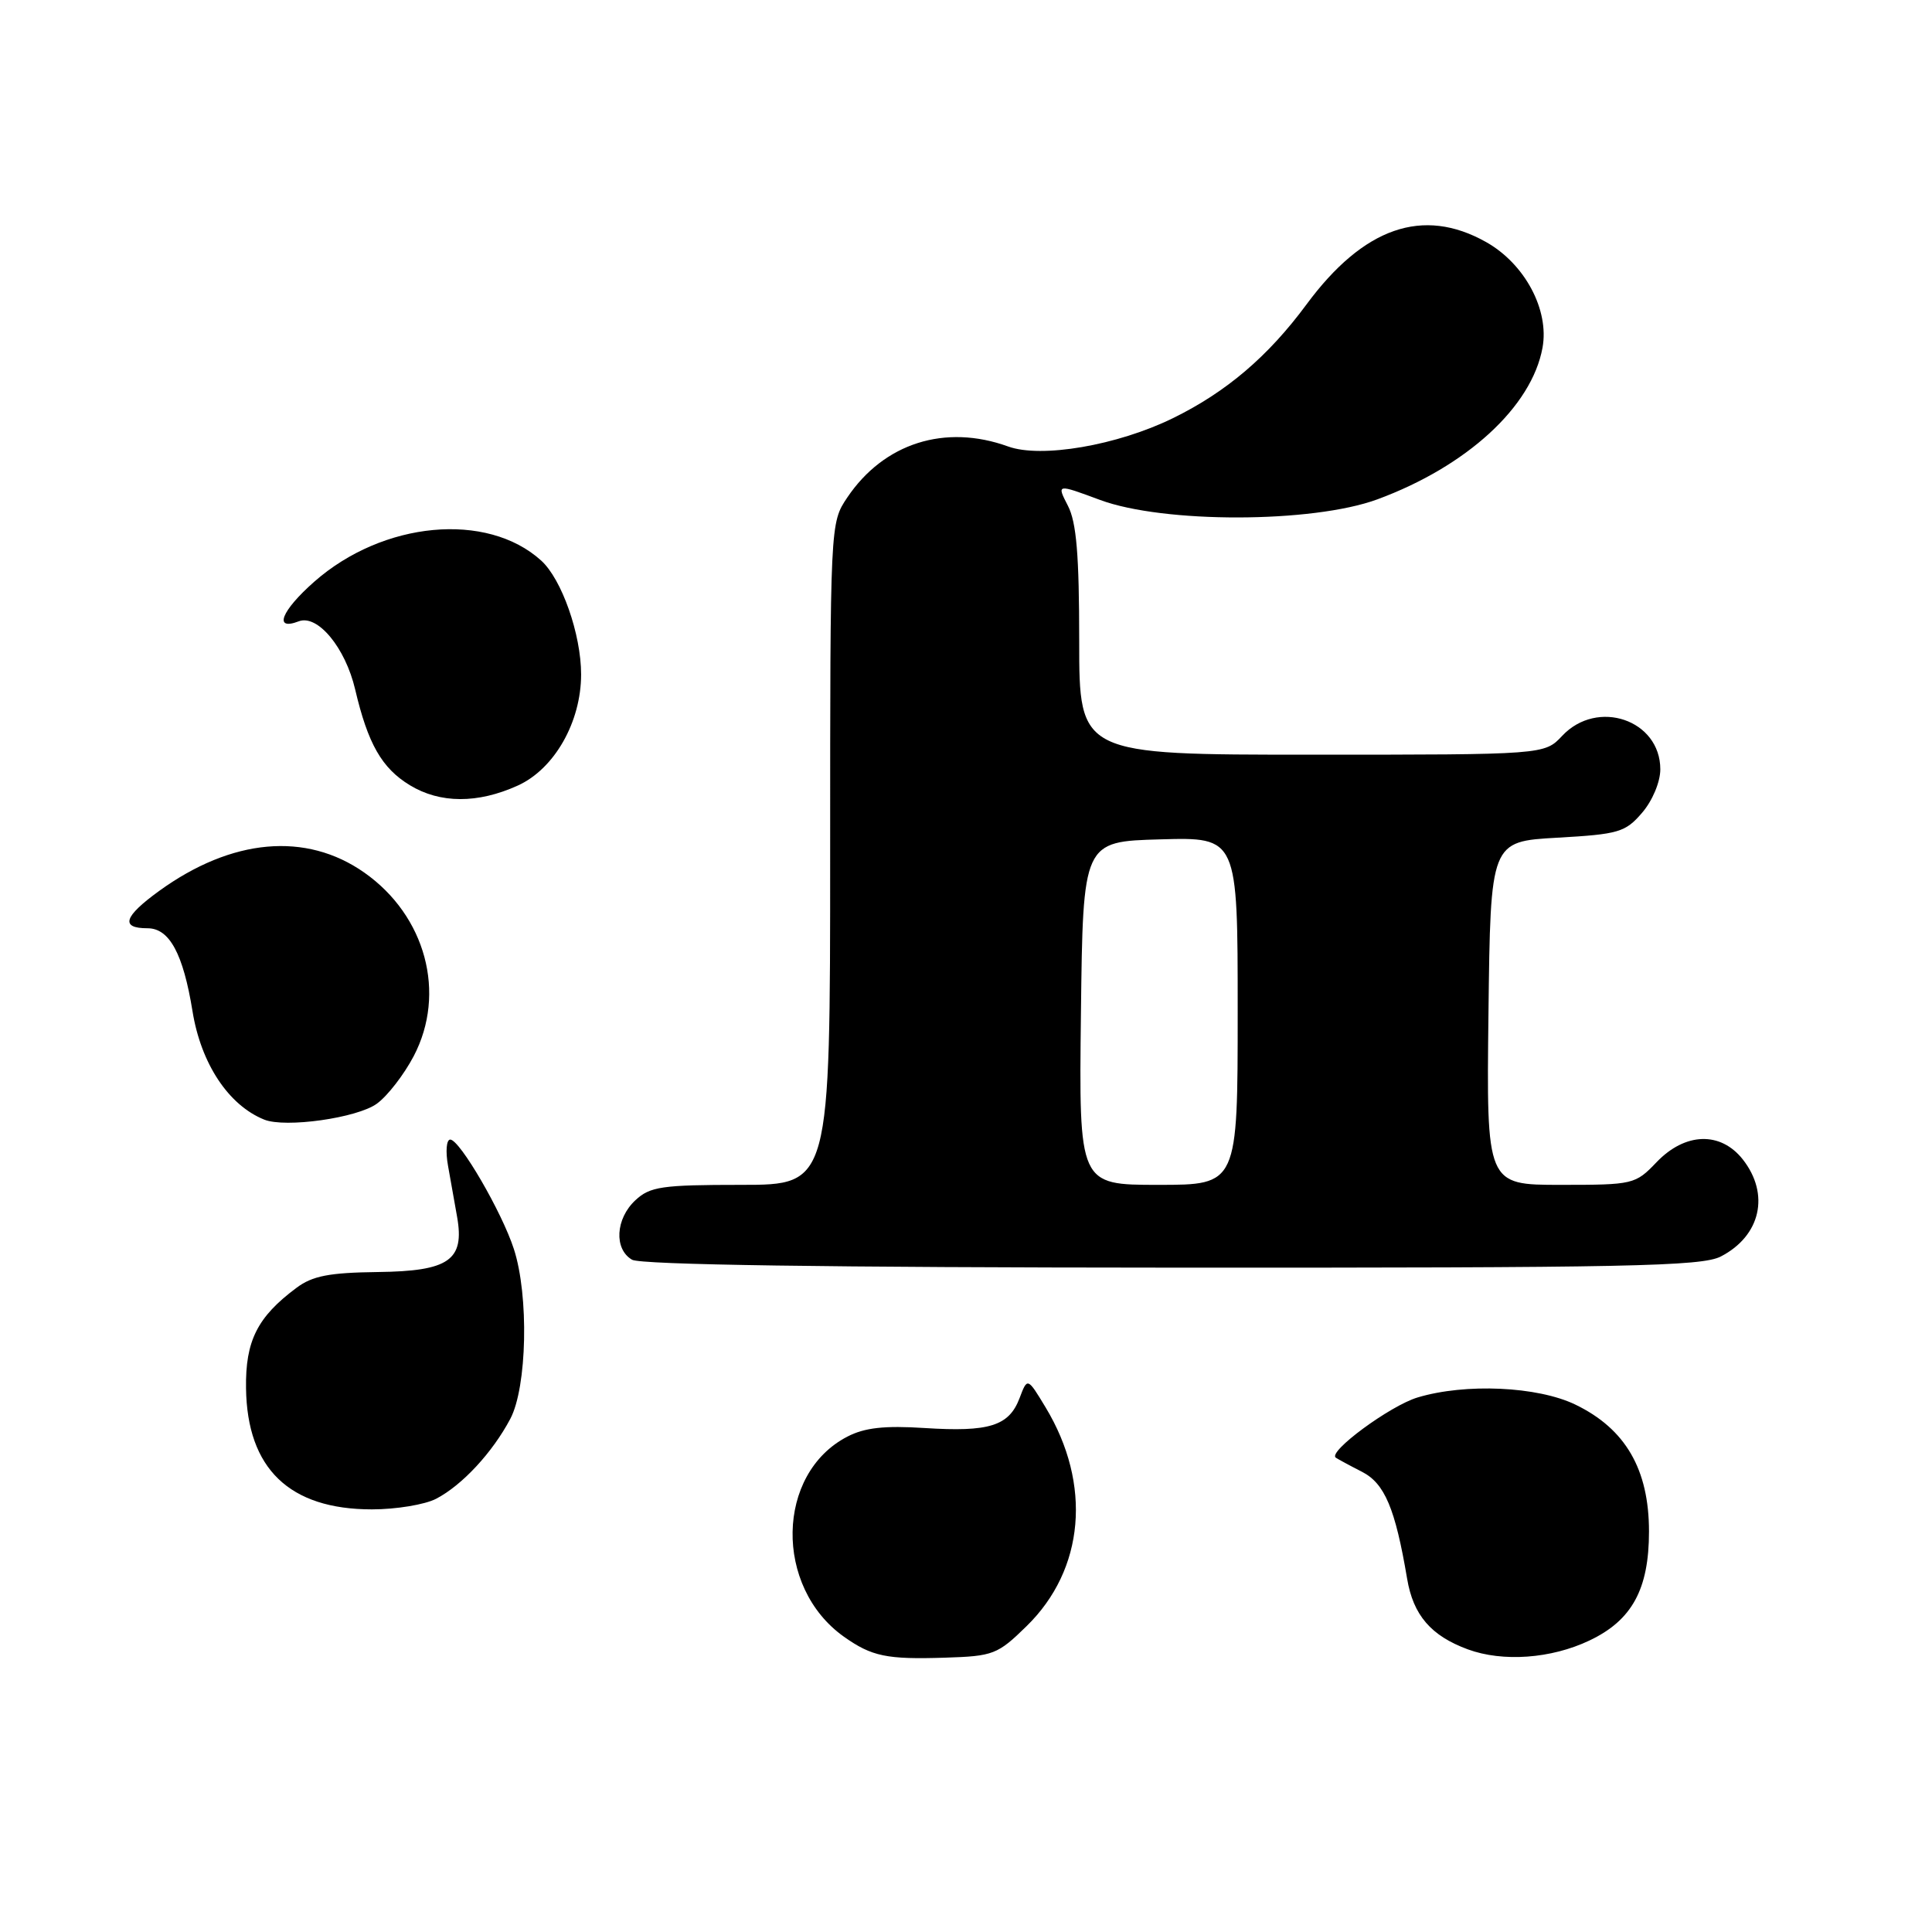 <?xml version="1.0" encoding="UTF-8" standalone="no"?>
<!DOCTYPE svg PUBLIC "-//W3C//DTD SVG 1.1//EN" "http://www.w3.org/Graphics/SVG/1.1/DTD/svg11.dtd" >
<svg xmlns="http://www.w3.org/2000/svg" xmlns:xlink="http://www.w3.org/1999/xlink" version="1.1" viewBox="0 0 256 256">
 <g >
 <path fill="currentColor"
d=" M 136.03 215.47 C 143.72 207.96 144.70 196.67 138.55 186.49 C 136.14 182.50 136.14 182.50 135.09 185.28 C 133.69 188.95 131.08 189.77 122.50 189.22 C 117.21 188.88 114.57 189.17 112.28 190.36 C 102.81 195.25 102.55 210.29 111.82 216.87 C 115.52 219.49 117.48 219.90 125.23 219.65 C 131.61 219.45 132.19 219.23 136.03 215.47 Z  M 210.60 217.38 C 216.25 214.71 218.50 210.58 218.50 202.93 C 218.50 194.70 215.39 189.33 208.75 186.12 C 203.75 183.70 194.19 183.26 187.84 185.17 C 184.20 186.26 175.89 192.38 177.00 193.15 C 177.28 193.34 178.84 194.19 180.47 195.02 C 183.48 196.56 184.88 199.89 186.45 209.18 C 187.26 214.02 189.61 216.75 194.50 218.55 C 199.13 220.25 205.54 219.79 210.60 217.38 Z  M 57.80 198.59 C 61.25 196.79 65.26 192.46 67.62 188.00 C 69.84 183.80 70.10 171.68 68.09 165.50 C 66.51 160.61 60.92 151.00 59.66 151.00 C 59.15 151.00 59.02 152.57 59.37 154.50 C 59.72 156.43 60.26 159.46 60.57 161.25 C 61.58 166.98 59.49 168.44 50.07 168.55 C 43.63 168.63 41.40 169.06 39.29 170.64 C 34.10 174.50 32.51 177.67 32.60 183.94 C 32.74 194.60 38.35 200.00 49.28 200.00 C 52.48 200.00 56.31 199.37 57.80 198.59 Z  M 228.02 166.49 C 233.30 163.76 234.55 158.24 230.93 153.63 C 227.98 149.89 223.29 150.04 219.50 154.00 C 216.69 156.94 216.41 157.00 206.79 157.00 C 196.96 157.00 196.96 157.00 197.23 134.25 C 197.50 111.50 197.50 111.50 206.34 111.00 C 214.49 110.54 215.37 110.28 217.59 107.69 C 218.96 106.10 220.00 103.61 220.00 101.94 C 220.00 95.39 211.66 92.54 207.00 97.50 C 204.65 100.00 204.65 100.00 173.83 100.00 C 143.00 100.00 143.00 100.00 143.00 84.95 C 143.00 73.54 142.64 69.20 141.50 67.01 C 140.01 64.11 140.01 64.11 145.75 66.24 C 154.17 69.37 173.91 69.33 182.50 66.17 C 194.35 61.80 202.96 53.91 204.39 46.08 C 205.31 41.07 202.05 34.96 196.91 32.07 C 188.55 27.37 180.67 30.11 173.11 40.35 C 168.02 47.24 162.49 51.95 155.40 55.42 C 148.04 59.02 137.97 60.75 133.58 59.16 C 125.23 56.14 117.13 58.71 112.27 65.92 C 110.00 69.30 110.00 69.30 110.00 113.15 C 110.00 157.00 110.00 157.00 98.19 157.00 C 87.68 157.00 86.13 157.23 84.19 159.04 C 81.56 161.49 81.33 165.51 83.75 166.92 C 84.89 167.59 109.75 167.95 155.30 167.97 C 215.64 168.00 225.50 167.80 228.02 166.49 Z  M 49.94 146.24 C 51.35 145.22 53.54 142.38 54.82 139.94 C 59.18 131.61 56.41 121.34 48.27 115.62 C 40.55 110.20 30.72 111.08 21.08 118.06 C 16.39 121.46 15.91 123.00 19.55 123.00 C 22.45 123.00 24.27 126.36 25.51 134.00 C 26.63 140.93 30.27 146.44 35.00 148.35 C 37.79 149.49 47.34 148.14 49.94 146.24 Z  M 68.61 104.09 C 73.46 101.89 77.00 95.68 77.00 89.36 C 77.00 84.05 74.43 76.73 71.70 74.27 C 64.52 67.77 50.75 69.06 41.64 77.08 C 37.26 80.94 36.21 83.62 39.58 82.33 C 42.08 81.37 45.76 85.81 47.06 91.35 C 48.75 98.56 50.59 101.78 54.30 104.04 C 58.31 106.48 63.30 106.50 68.61 104.09 Z  M 143.23 134.25 C 143.50 111.50 143.50 111.50 153.75 111.22 C 164.00 110.93 164.00 110.93 164.00 133.97 C 164.00 157.00 164.00 157.00 153.48 157.00 C 142.96 157.00 142.96 157.00 143.23 134.25 Z "/>
</g>
</svg>
